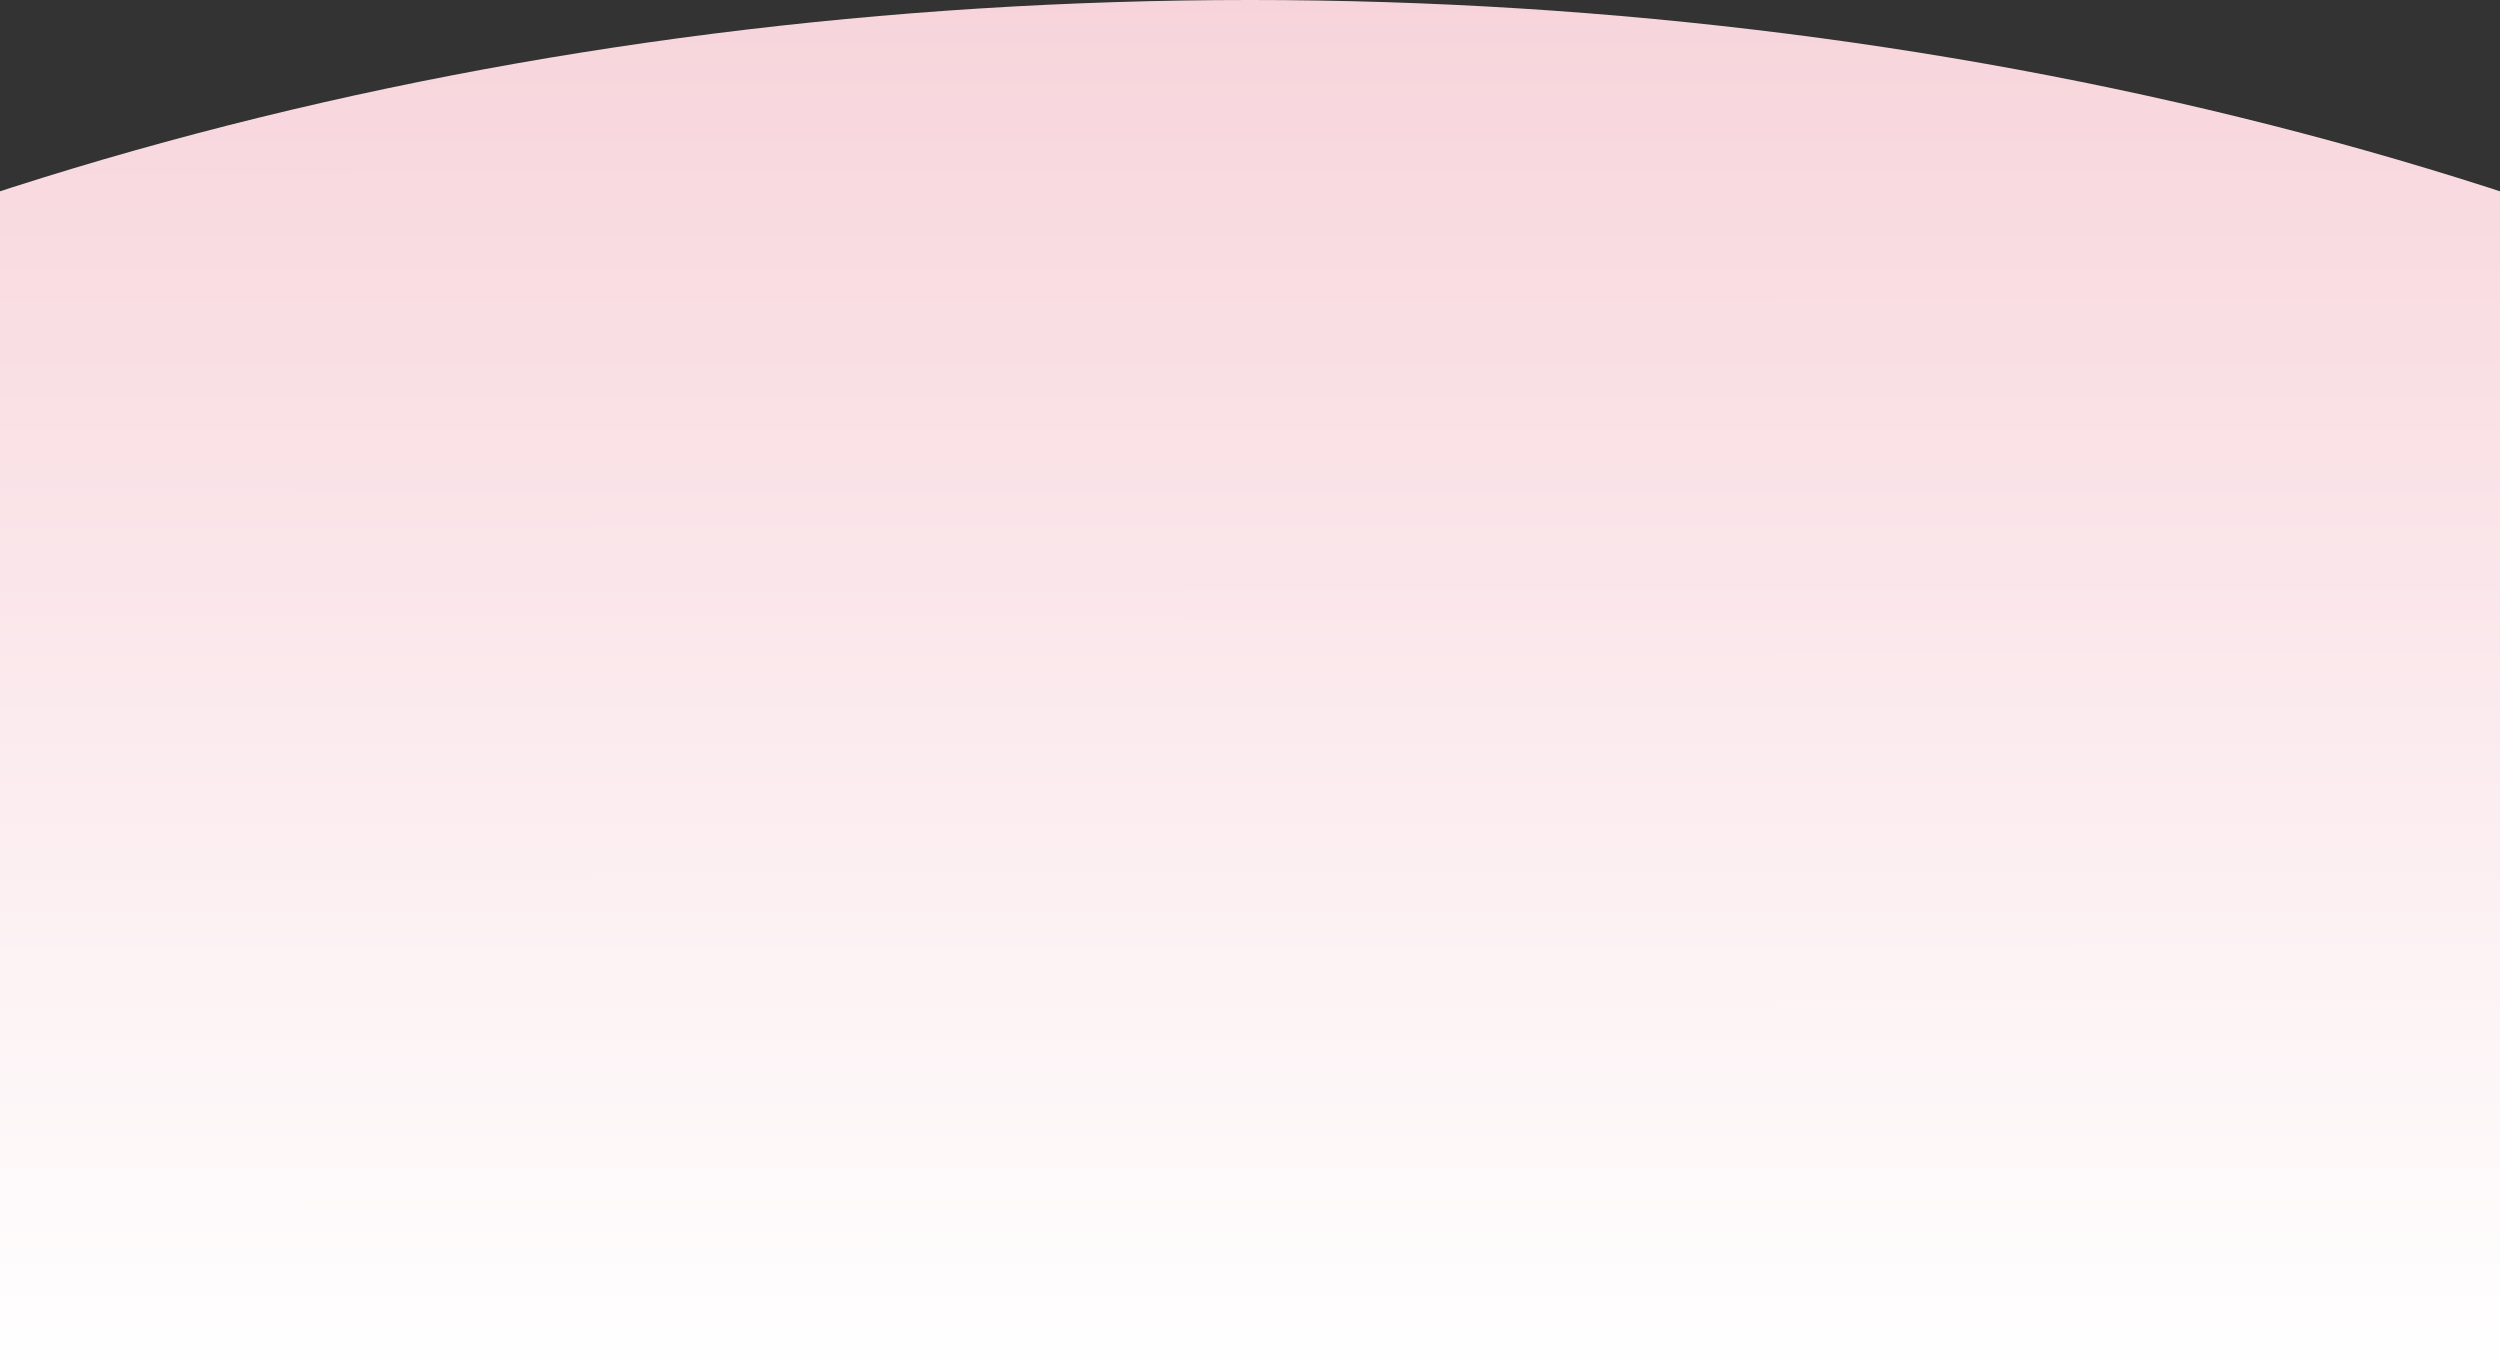 <svg width="1440" height="787" viewBox="0 0 1440 787" fill="none" xmlns="http://www.w3.org/2000/svg">
<rect x="0" y="0" width="1440" height="787" fill="#333333" stroke="none"/>
<path d="M-866 1011C-866 878.234 -824.977 746.767 -745.273 624.107C-665.569 501.447 -548.745 389.995 -401.471 296.115C-254.198 202.235 -79.358 127.765 113.064 76.958C305.487 26.15 511.724 0 720 0C928.277 0 1134.51 26.15 1326.94 76.958C1519.36 127.765 1694.2 202.235 1841.47 296.115C1988.75 389.995 2105.57 501.447 2185.27 624.107C2264.98 746.767 2306 878.234 2306 1011L720 1011L-866 1011Z" fill="url(#paint0_linear_194_3886)"/>
<defs>
<linearGradient id="paint0_linear_194_3886" x1="720" y1="-2682.41" x2="721.082" y2="792.956" gradientUnits="userSpaceOnUse">
<stop stop-color="#DC4361"/>
<stop offset="1" stop-color="white"/>
</linearGradient>
</defs>
</svg>

